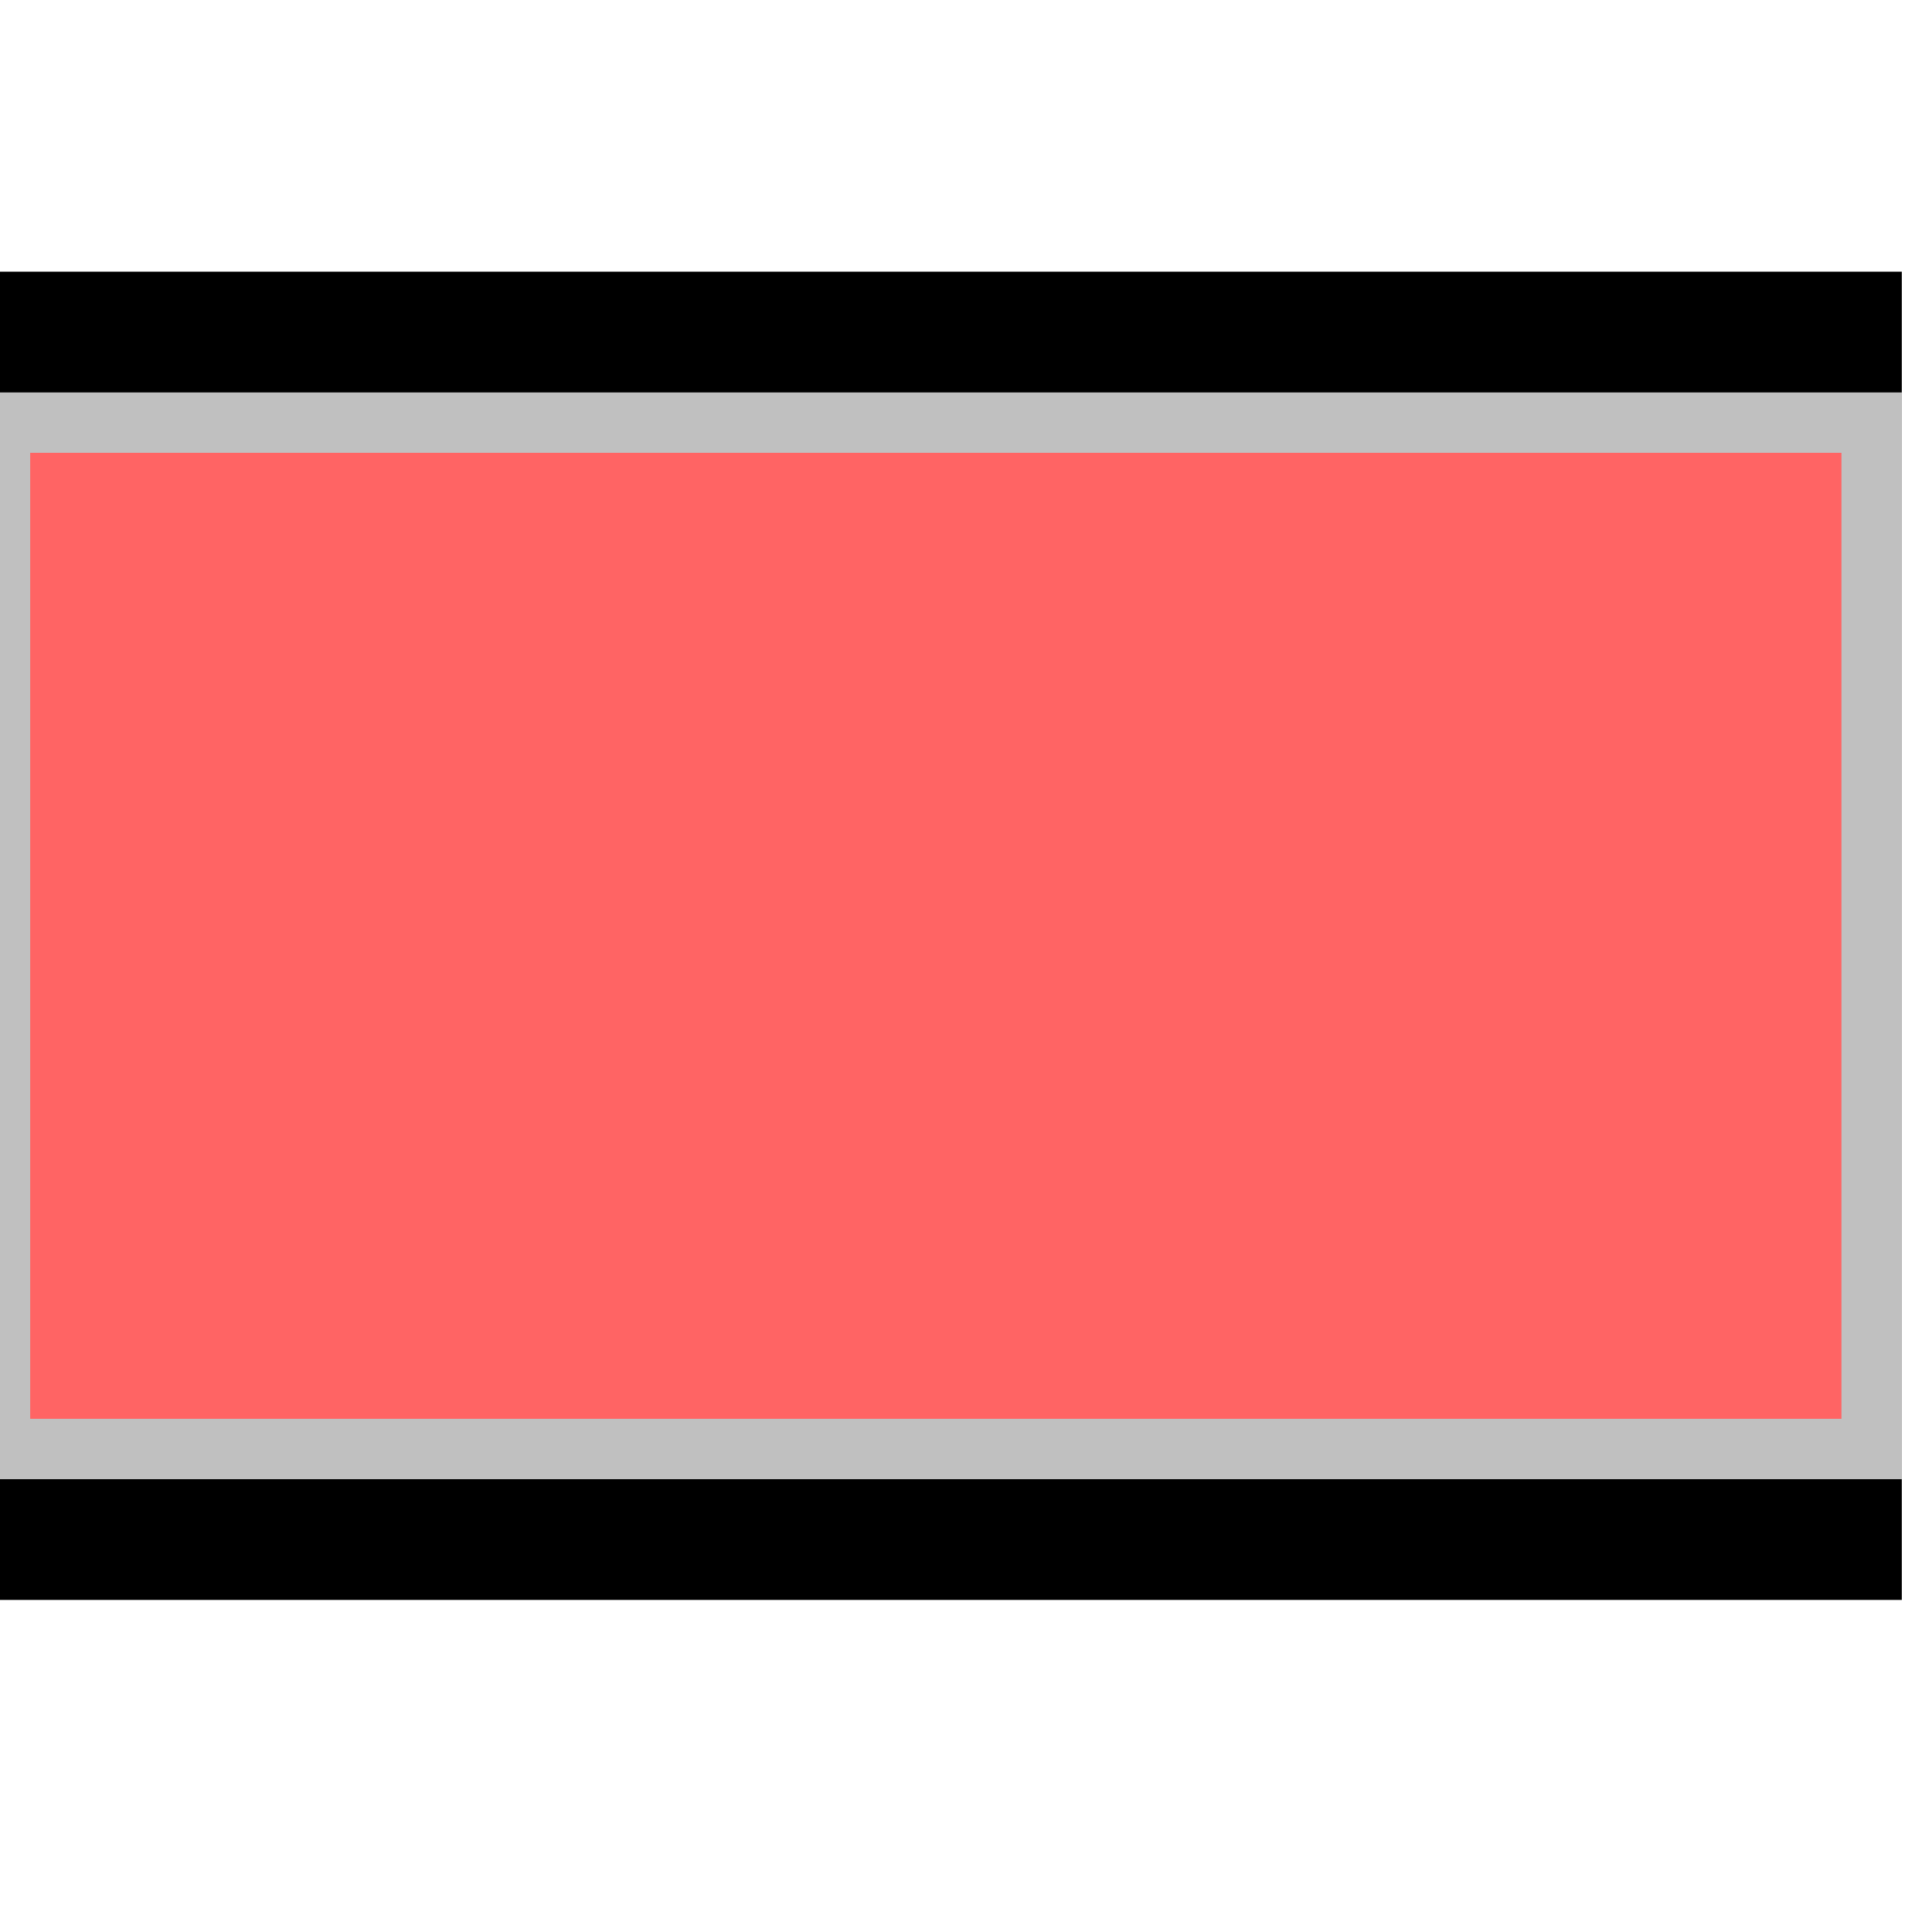 <svg width="32" height="32">
  <g>
    <!-- Track -->
    <path stroke="rgb(0,0,0)" fill="rgb(0,0,0)" d="M 0,5 L 31,5 L 31,26 L 0,26 z " />
    <!-- Grey -->
    <path stroke="rgb(192,192,192)" fill="rgb(255,100,100)" d="M 0,7 L 31,7 L 31,24 L 0,24 z " />
  </g>
</svg>
